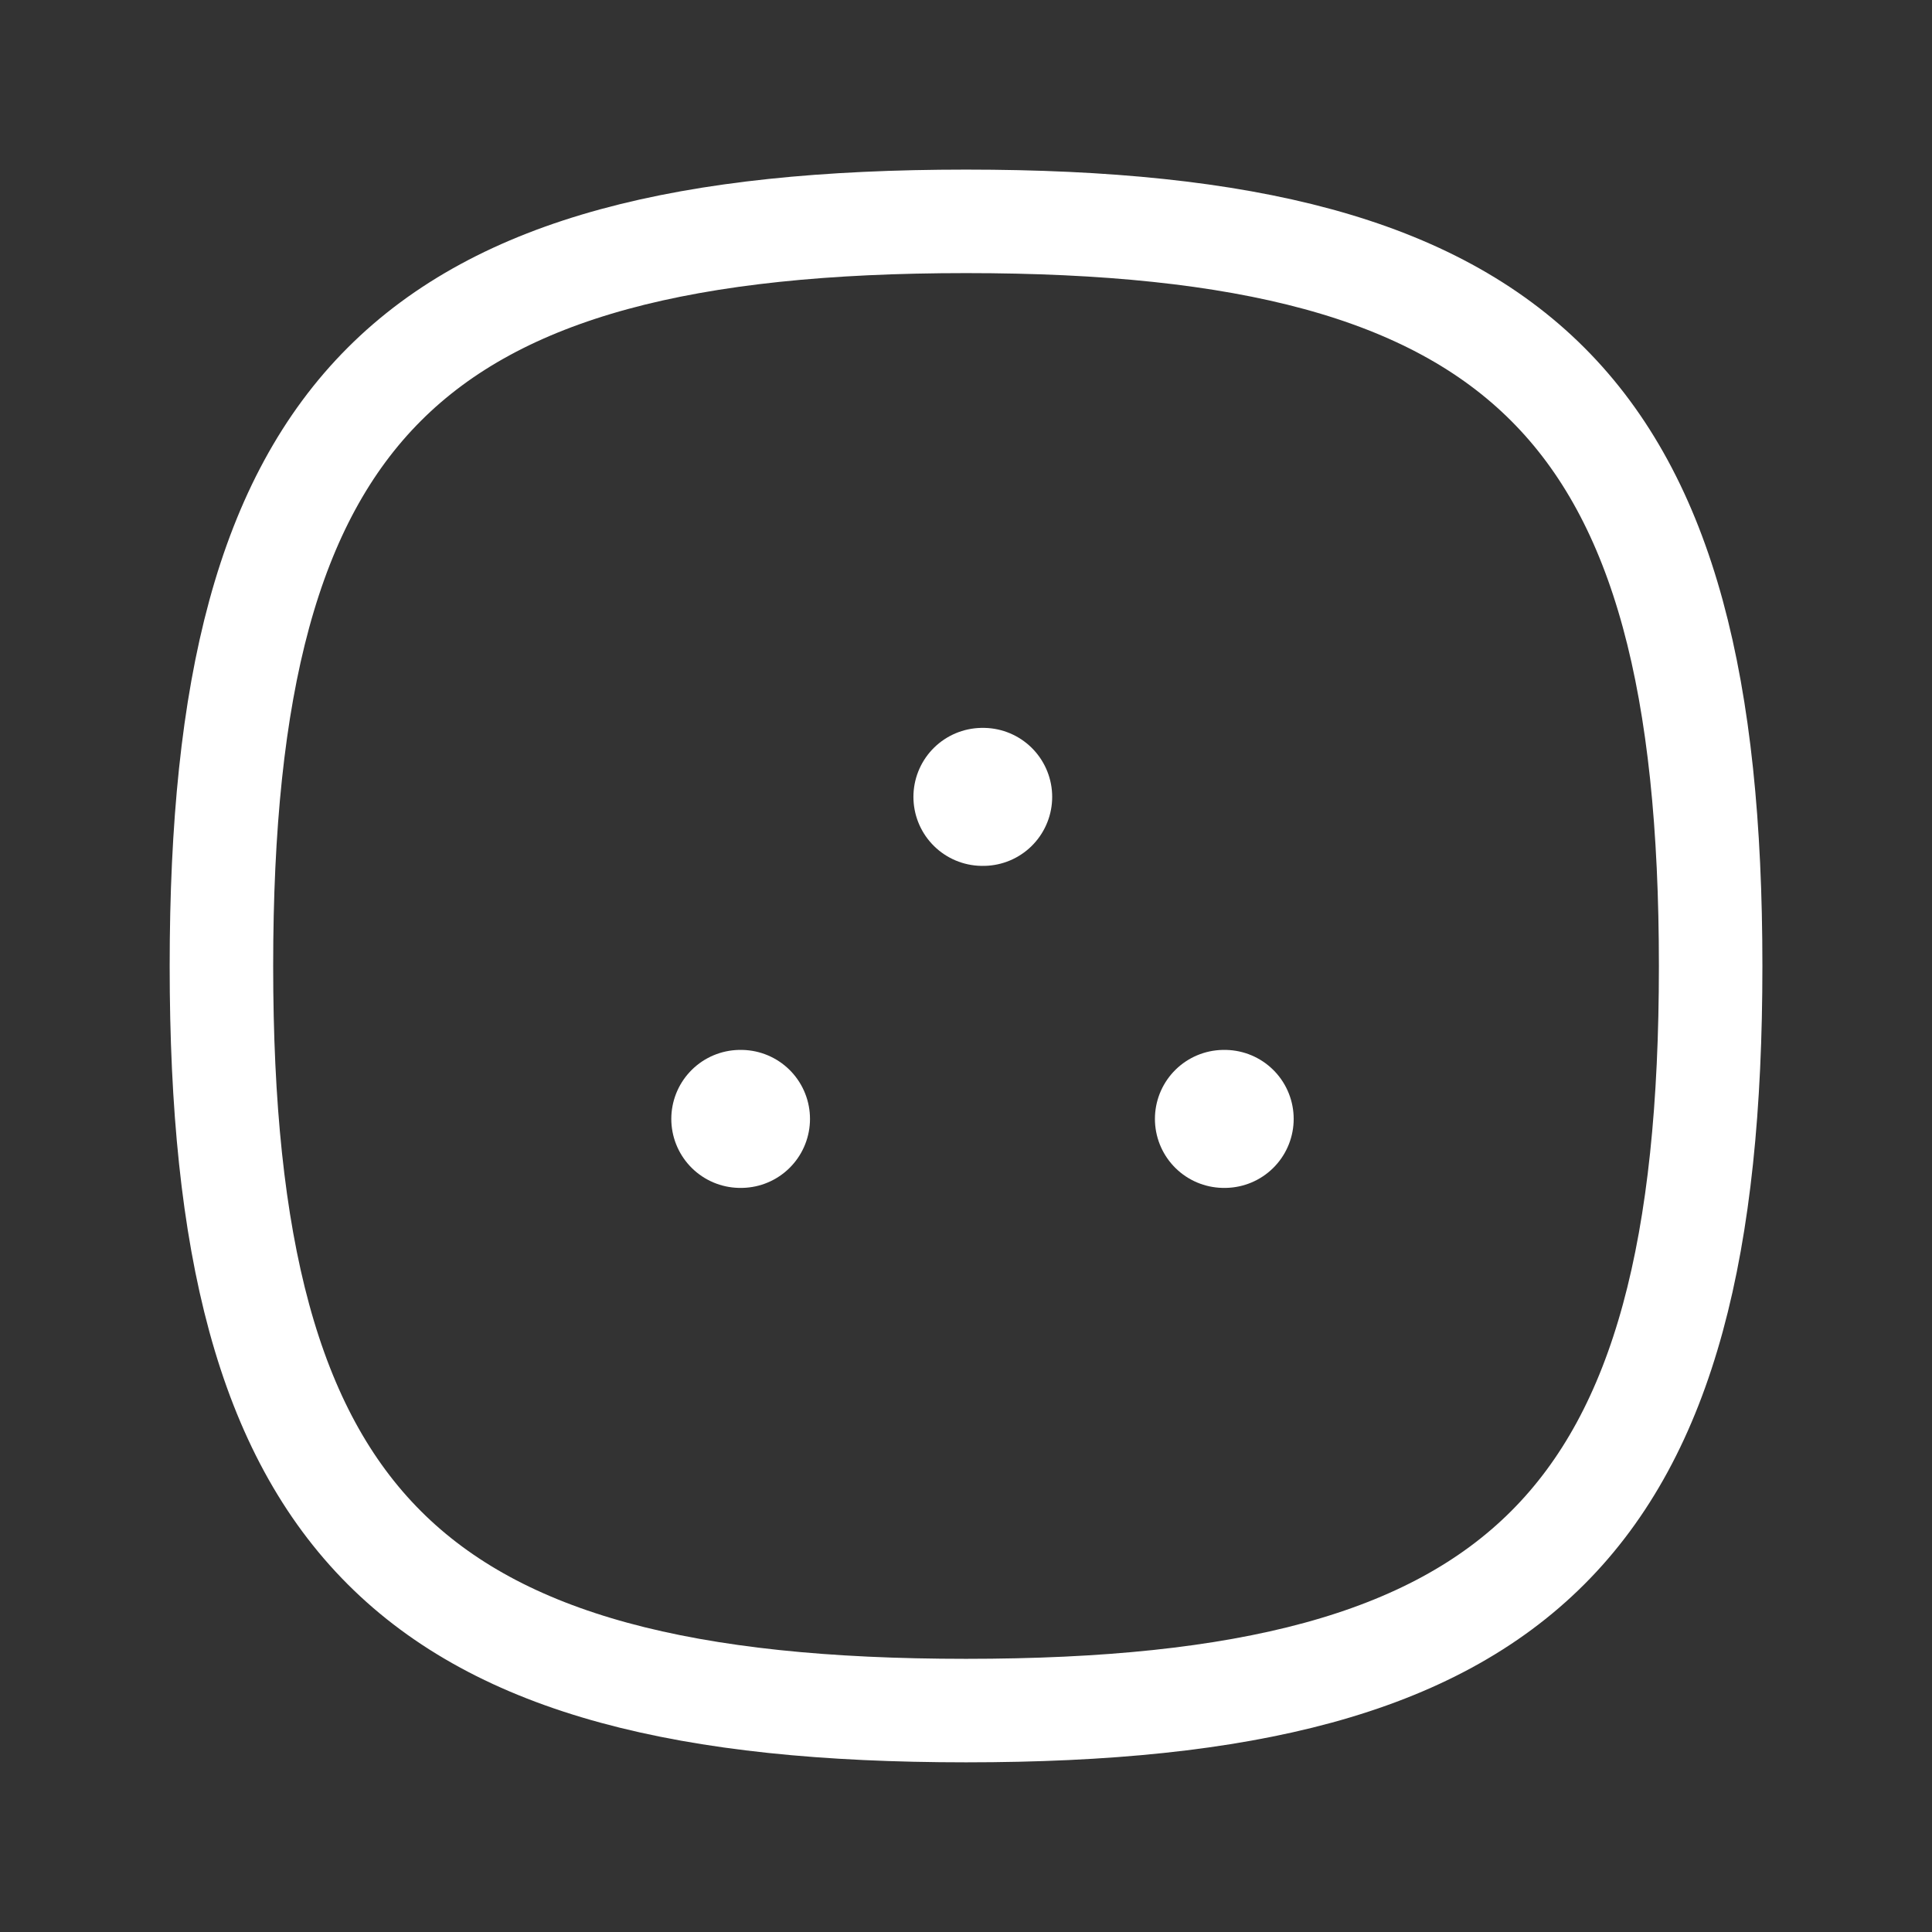 <svg width="28" height="28" viewBox="0 0 28 28" fill="none" xmlns="http://www.w3.org/2000/svg">
<rect x="0" y="0" width="28" height="28" fill="#333333" stroke="none"/>
<path fill-rule="evenodd" clip-rule="evenodd" d="M3.209 14C3.209 5.907 5.907 3.208 14.001 3.208C22.094 3.208 24.792 5.907 24.792 14C24.792 22.093 22.094 24.791 14.001 24.791C5.907 24.791 3.209 22.093 3.209 14Z" stroke="white" stroke-width="1.5" stroke-linecap="round" stroke-linejoin="round"/>
<path d="M17.738 16.216H17.749" stroke="white" stroke-width="2" stroke-linecap="round" stroke-linejoin="round"/>
<path d="M14.238 11.549H14.249" stroke="white" stroke-width="2" stroke-linecap="round" stroke-linejoin="round"/>
<path d="M10.729 16.216H10.739" stroke="white" stroke-width="2" stroke-linecap="round" stroke-linejoin="round"/>
</svg>
